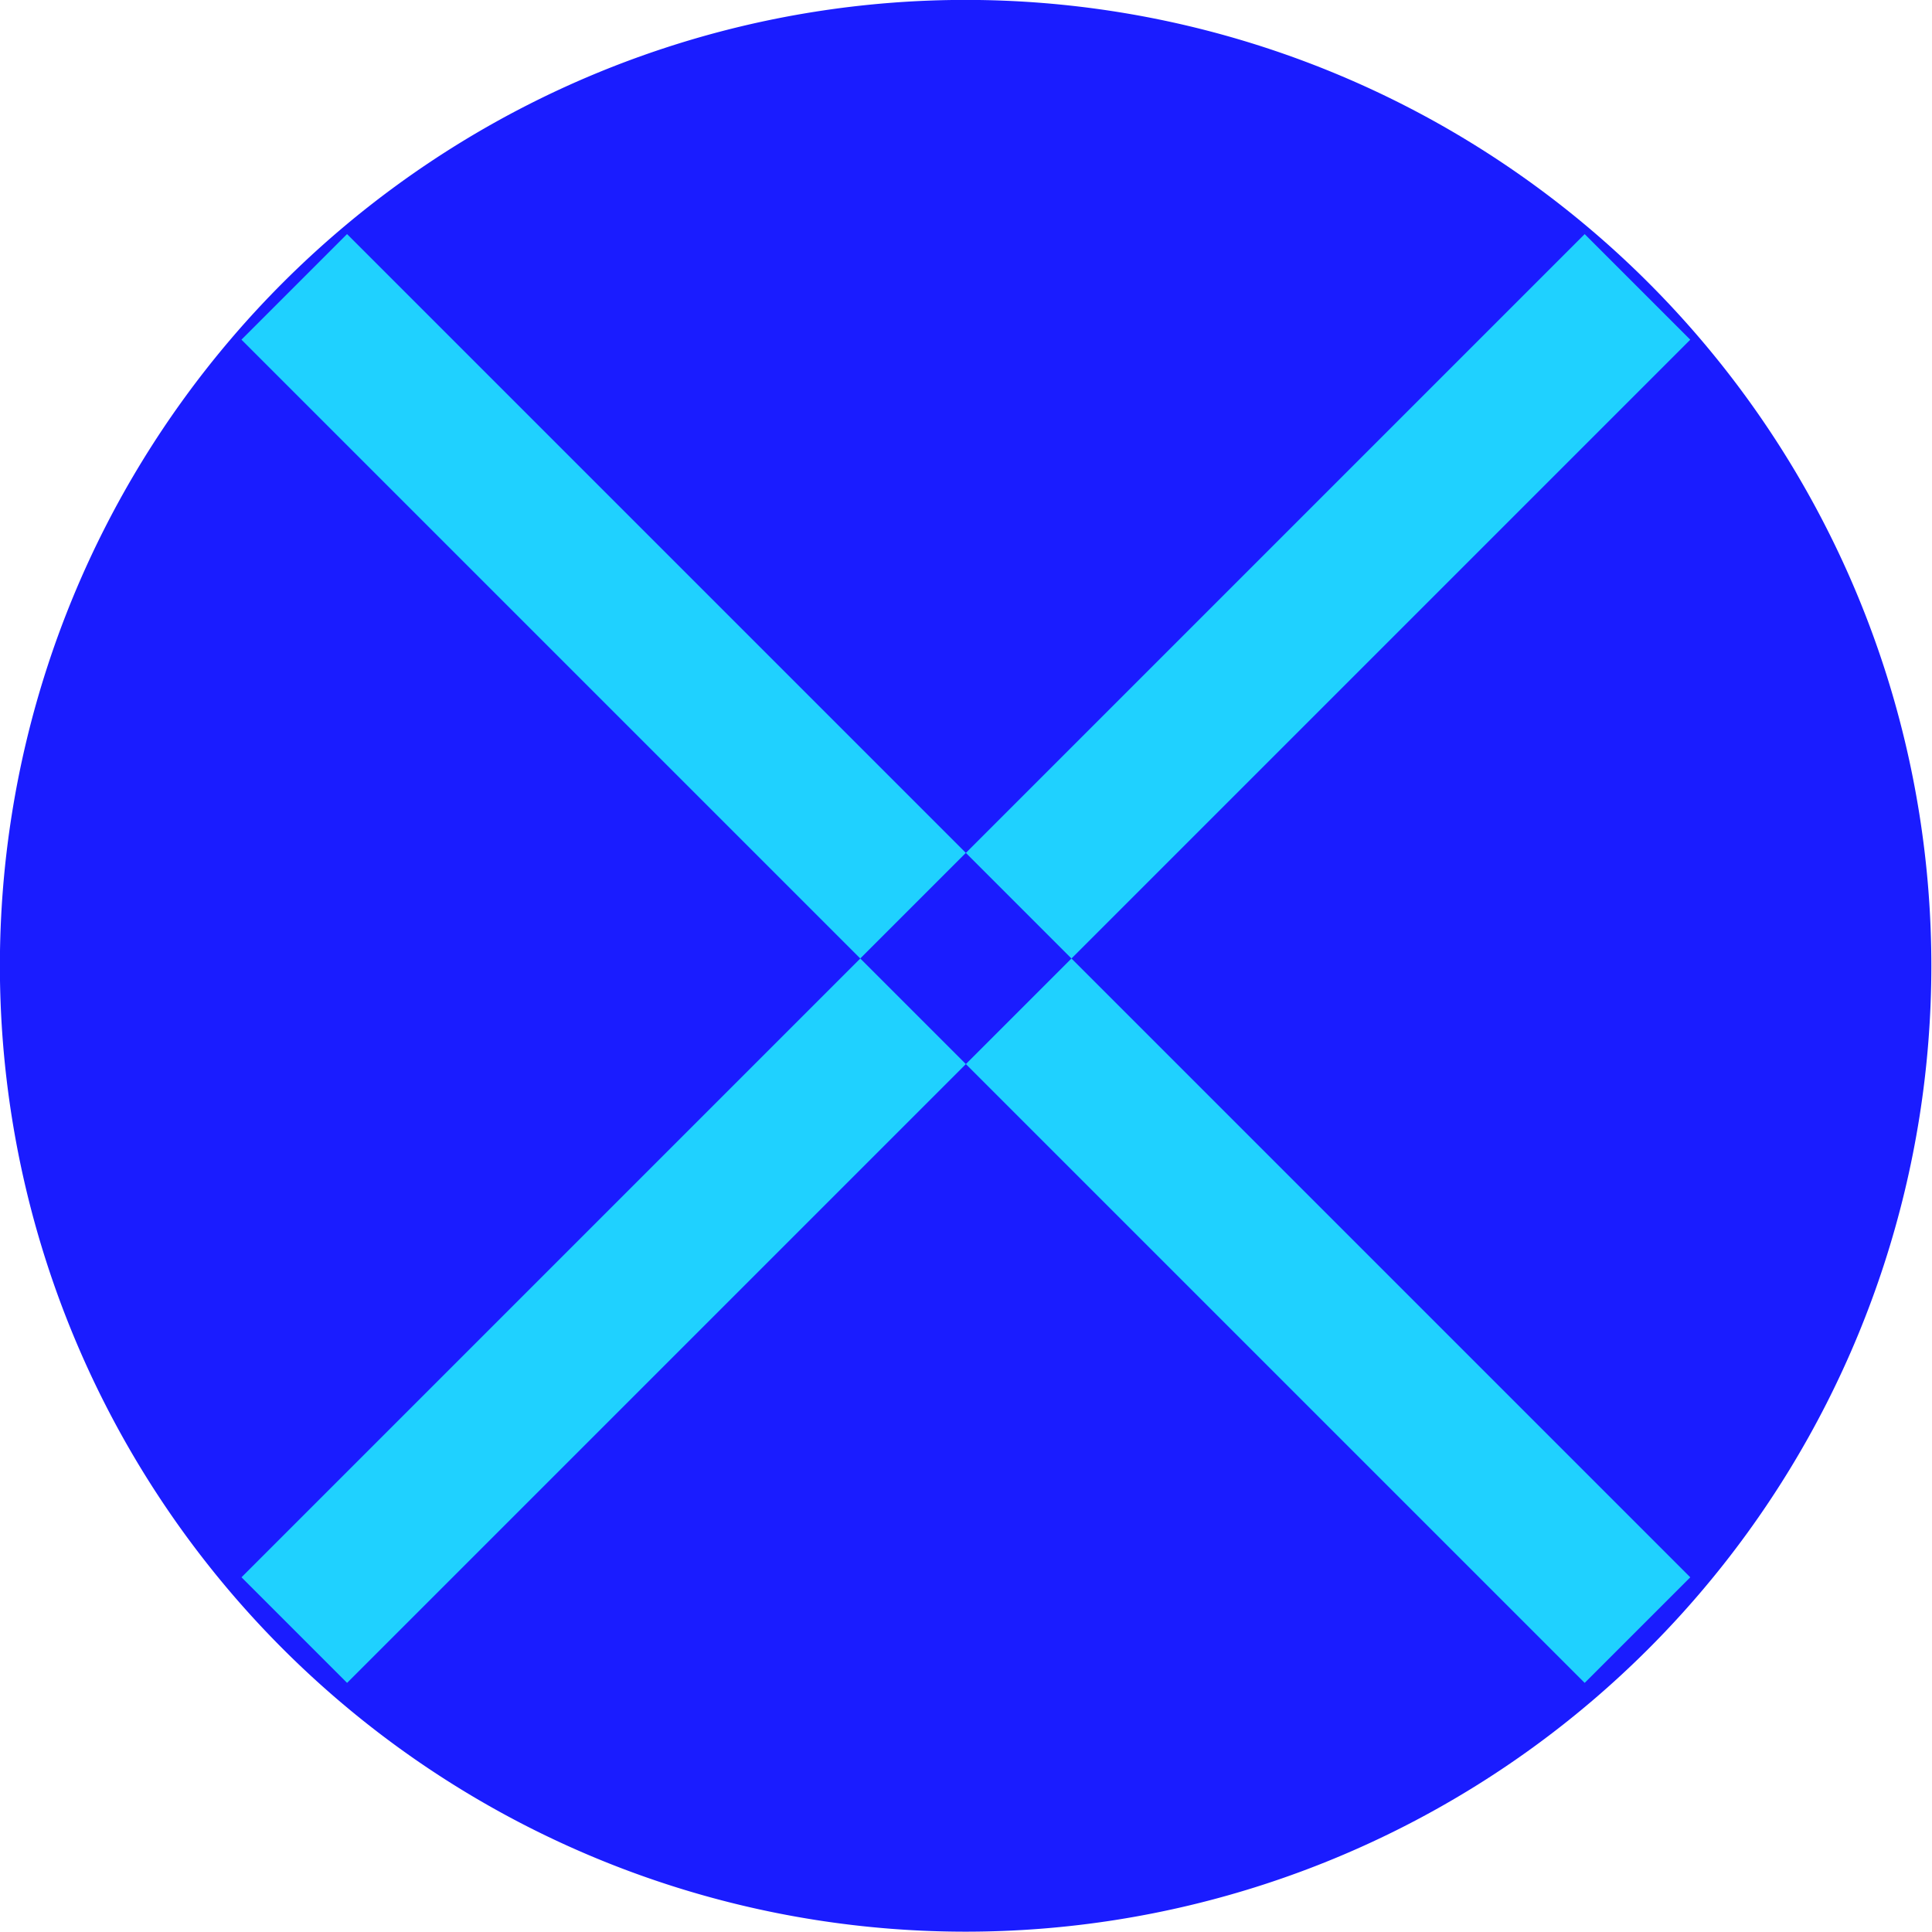 <?xml version="1.0" encoding="UTF-8" standalone="no"?>
<!-- Created with Inkscape (http://www.inkscape.org/) -->

<svg
   xmlns:dc="http://purl.org/dc/elements/1.1/"
   xmlns:cc="http://creativecommons.org/ns#"
   xmlns:rdf="http://www.w3.org/1999/02/22-rdf-syntax-ns#"
   xmlns:svg="http://www.w3.org/2000/svg"
   xmlns="http://www.w3.org/2000/svg"
   xmlns:sodipodi="http://sodipodi.sourceforge.net/DTD/sodipodi-0.dtd"
   xmlns:inkscape="http://www.inkscape.org/namespaces/inkscape"
   width="40"
   height="40"
   id="svg2"
   version="1.1"
   inkscape:version="0.48.1 "
   sodipodi:docname="New document 1">
  <defs
     id="defs4" />
  <sodipodi:namedview
     id="base"
     pagecolor="#ffffff"
     bordercolor="#666666"
     borderopacity="1.0"
     inkscape:pageopacity="0.0"
     inkscape:pageshadow="2"
     inkscape:zoom="18.075"
     inkscape:cx="20"
     inkscape:cy="20"
     inkscape:document-units="px"
     inkscape:current-layer="layer1"
     showgrid="false"
     inkscape:window-width="1432"
     inkscape:window-height="912"
     inkscape:window-x="96"
     inkscape:window-y="38"
     inkscape:window-maximized="0" />
  <g
     inkscape:label="Layer 1"
     inkscape:groupmode="layer"
     id="layer1"
     transform="translate(0,-1012.362)">
    <path
       sodipodi:type="arc"
       style="fill:#1a1cff;fill-opacity:1;stroke:none"
       id="path2985"
       sodipodi:cx="18.838175"
       sodipodi:cy="18.035961"
       sodipodi:rx="13.914247"
       sodipodi:ry="11.673582"
       d="m 32.752,18.036 a 13.914,11.674 0 1 1 -27.828,0 13.914,11.674 0 1 1 27.828,0 z"
       transform="matrix(1.437,0,0,1.713,-7.078,1001.462)" />
    <rect
       style="fill:#1fd1ff;fill-opacity:1;stroke:none"
       id="rect3755"
       width="3.092"
       height="18.121"
       x="-717.394"
       y="724.465"
       transform="matrix(0.707,-0.707,0.707,0.707,0,0)" />
    <rect
       style="fill:#1fd1ff;fill-opacity:1;stroke:none"
       id="rect3755-4"
       width="3.092"
       height="18.121"
       x="-717.394"
       y="745.679"
       transform="matrix(0.707,-0.707,0.707,0.707,0,0)" />
    <rect
       style="fill:#1fd1ff;fill-opacity:1;stroke:none"
       id="rect3755-41"
       width="3.092"
       height="18.121"
       x="-745.679"
       y="-735.515"
       transform="matrix(-0.707,-0.707,0.707,-0.707,0,0)" />
    <rect
       style="fill:#1fd1ff;fill-opacity:1;stroke:none"
       id="rect3755-6"
       width="3.092"
       height="18.121"
       x="-745.679"
       y="-714.302"
       transform="matrix(-0.707,-0.707,0.707,-0.707,0,0)" />
  </g>
</svg>
